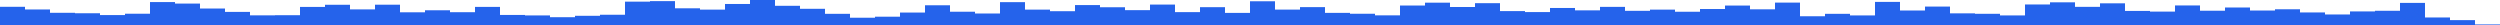 <svg xmlns="http://www.w3.org/2000/svg" preserveAspectRatio="none" viewBox="0 0 100 1"><rect fill="#2563EB" height="0.728" width="1" x="0" y="0.272"></rect><rect fill="#2563EB" height="0.621" width="1" x="1" y="0.379"></rect><rect fill="#2563EB" height="0.488" width="1" x="2" y="0.512"></rect><rect fill="#2563EB" height="0.47" width="1" x="3" y="0.53"></rect><rect fill="#2563EB" height="0.397" width="1" x="4" y="0.603"></rect><rect fill="#2563EB" height="0.451" width="1" x="5" y="0.549"></rect><rect fill="#2563EB" height="0.917" width="1" x="6" y="0.083"></rect><rect fill="#2563EB" height="0.857" width="1" x="7" y="0.143"></rect><rect fill="#2563EB" height="0.659" width="1" x="8" y="0.341"></rect><rect fill="#2563EB" height="0.524" width="1" x="9" y="0.476"></rect><rect fill="#2563EB" height="0.386" width="1" x="10" y="0.614"></rect><rect fill="#2563EB" height="0.392" width="1" x="11" y="0.608"></rect><rect fill="#2563EB" height="0.723" width="1" x="12" y="0.277"></rect><rect fill="#2563EB" height="0.809" width="1" x="13" y="0.191"></rect><rect fill="#2563EB" height="0.624" width="1" x="14" y="0.376"></rect><rect fill="#2563EB" height="0.812" width="1" x="15" y="0.188"></rect><rect fill="#2563EB" height="0.508" width="1" x="16" y="0.492"></rect><rect fill="#2563EB" height="0.589" width="1" x="17" y="0.411"></rect><rect fill="#2563EB" height="0.512" width="1" x="18" y="0.488"></rect><rect fill="#2563EB" height="0.724" width="1" x="19" y="0.276"></rect><rect fill="#2563EB" height="0.402" width="1" x="20" y="0.598"></rect><rect fill="#2563EB" height="0.383" width="1" x="21" y="0.617"></rect><rect fill="#2563EB" height="0.312" width="1" x="22" y="0.688"></rect><rect fill="#2563EB" height="0.368" width="1" x="23" y="0.632"></rect><rect fill="#2563EB" height="0.41" width="1" x="24" y="0.59"></rect><rect fill="#2563EB" height="0.934" width="1" x="25" y="0.066"></rect><rect fill="#2563EB" height="0.955" width="1" x="26" y="0.045"></rect><rect fill="#2563EB" height="0.668" width="1" x="27" y="0.332"></rect><rect fill="#2563EB" height="0.615" width="1" x="28" y="0.385"></rect><rect fill="#2563EB" height="0.841" width="1" x="29" y="0.159"></rect><rect fill="#2563EB" height="1" width="1" x="30" y="0"></rect><rect fill="#2563EB" height="0.768" width="1" x="31" y="0.232"></rect><rect fill="#2563EB" height="0.648" width="1" x="32" y="0.352"></rect><rect fill="#2563EB" height="0.447" width="1" x="33" y="0.553"></rect><rect fill="#2563EB" height="0.291" width="1" x="34" y="0.709"></rect><rect fill="#2563EB" height="0.332" width="1" x="35" y="0.668"></rect><rect fill="#2563EB" height="0.498" width="1" x="36" y="0.502"></rect><rect fill="#2563EB" height="0.789" width="1" x="37" y="0.211"></rect><rect fill="#2563EB" height="0.531" width="1" x="38" y="0.469"></rect><rect fill="#2563EB" height="0.46" width="1" x="39" y="0.54"></rect><rect fill="#2563EB" height="0.914" width="1" x="40" y="0.086"></rect><rect fill="#2563EB" height="0.615" width="1" x="41" y="0.385"></rect><rect fill="#2563EB" height="0.552" width="1" x="42" y="0.448"></rect><rect fill="#2563EB" height="0.797" width="1" x="43" y="0.203"></rect><rect fill="#2563EB" height="0.71" width="1" x="44" y="0.29"></rect><rect fill="#2563EB" height="0.594" width="1" x="45" y="0.406"></rect><rect fill="#2563EB" height="0.817" width="1" x="46" y="0.183"></rect><rect fill="#2563EB" height="0.515" width="1" x="47" y="0.485"></rect><rect fill="#2563EB" height="0.713" width="1" x="48" y="0.287"></rect><rect fill="#2563EB" height="0.484" width="1" x="49" y="0.516"></rect><rect fill="#2563EB" height="0.949" width="1" x="50" y="0.051"></rect><rect fill="#2563EB" height="0.616" width="1" x="51" y="0.384"></rect><rect fill="#2563EB" height="0.715" width="1" x="52" y="0.285"></rect><rect fill="#2563EB" height="0.485" width="1" x="53" y="0.515"></rect><rect fill="#2563EB" height="0.45" width="1" x="54" y="0.55"></rect><rect fill="#2563EB" height="0.386" width="1" x="55" y="0.614"></rect><rect fill="#2563EB" height="0.779" width="1" x="56" y="0.221"></rect><rect fill="#2563EB" height="0.893" width="1" x="57" y="0.107"></rect><rect fill="#2563EB" height="0.72" width="1" x="58" y="0.28"></rect><rect fill="#2563EB" height="0.873" width="1" x="59" y="0.127"></rect><rect fill="#2563EB" height="0.556" width="1" x="60" y="0.444"></rect><rect fill="#2563EB" height="0.517" width="1" x="61" y="0.483"></rect><rect fill="#2563EB" height="0.681" width="1" x="62" y="0.319"></rect><rect fill="#2563EB" height="0.586" width="1" x="63" y="0.414"></rect><rect fill="#2563EB" height="0.725" width="1" x="64" y="0.275"></rect><rect fill="#2563EB" height="0.567" width="1" x="65" y="0.433"></rect><rect fill="#2563EB" height="0.615" width="1" x="66" y="0.385"></rect><rect fill="#2563EB" height="0.53" width="1" x="67" y="0.47"></rect><rect fill="#2563EB" height="0.639" width="1" x="68" y="0.361"></rect><rect fill="#2563EB" height="0.778" width="1" x="69" y="0.222"></rect><rect fill="#2563EB" height="0.627" width="1" x="70" y="0.373"></rect><rect fill="#2563EB" height="0.896" width="1" x="71" y="0.104"></rect><rect fill="#2563EB" height="0.35" width="1" x="72" y="0.65"></rect><rect fill="#2563EB" height="0.447" width="1" x="73" y="0.553"></rect><rect fill="#2563EB" height="0.383" width="1" x="74" y="0.617"></rect><rect fill="#2563EB" height="0.924" width="1" x="75" y="0.076"></rect><rect fill="#2563EB" height="0.58" width="1" x="76" y="0.42"></rect><rect fill="#2563EB" height="0.737" width="1" x="77" y="0.263"></rect><rect fill="#2563EB" height="0.466" width="1" x="78" y="0.534"></rect><rect fill="#2563EB" height="0.448" width="1" x="79" y="0.552"></rect><rect fill="#2563EB" height="0.383" width="1" x="80" y="0.617"></rect><rect fill="#2563EB" height="0.821" width="1" x="81" y="0.179"></rect><rect fill="#2563EB" height="0.907" width="1" x="82" y="0.093"></rect><rect fill="#2563EB" height="0.726" width="1" x="83" y="0.274"></rect><rect fill="#2563EB" height="0.867" width="1" x="84" y="0.133"></rect><rect fill="#2563EB" height="0.563" width="1" x="85" y="0.437"></rect><rect fill="#2563EB" height="0.536" width="1" x="86" y="0.464"></rect><rect fill="#2563EB" height="0.782" width="1" x="87" y="0.218"></rect><rect fill="#2563EB" height="0.571" width="1" x="88" y="0.429"></rect><rect fill="#2563EB" height="0.7" width="1" x="89" y="0.3"></rect><rect fill="#2563EB" height="0.579" width="1" x="90" y="0.421"></rect><rect fill="#2563EB" height="0.629" width="1" x="91" y="0.371"></rect><rect fill="#2563EB" height="0.502" width="1" x="92" y="0.498"></rect><rect fill="#2563EB" height="0.421" width="1" x="93" y="0.579"></rect><rect fill="#2563EB" height="0.543" width="1" x="94" y="0.457"></rect><rect fill="#2563EB" height="0.569" width="1" x="95" y="0.431"></rect><rect fill="#2563EB" height="0.884" width="1" x="96" y="0.116"></rect><rect fill="#2563EB" height="0.301" width="1" x="97" y="0.699"></rect><rect fill="#2563EB" height="0.195" width="1" x="98" y="0.805"></rect><rect fill="#2563EB" height="0.023" width="1" x="99" y="0.977"></rect></svg>